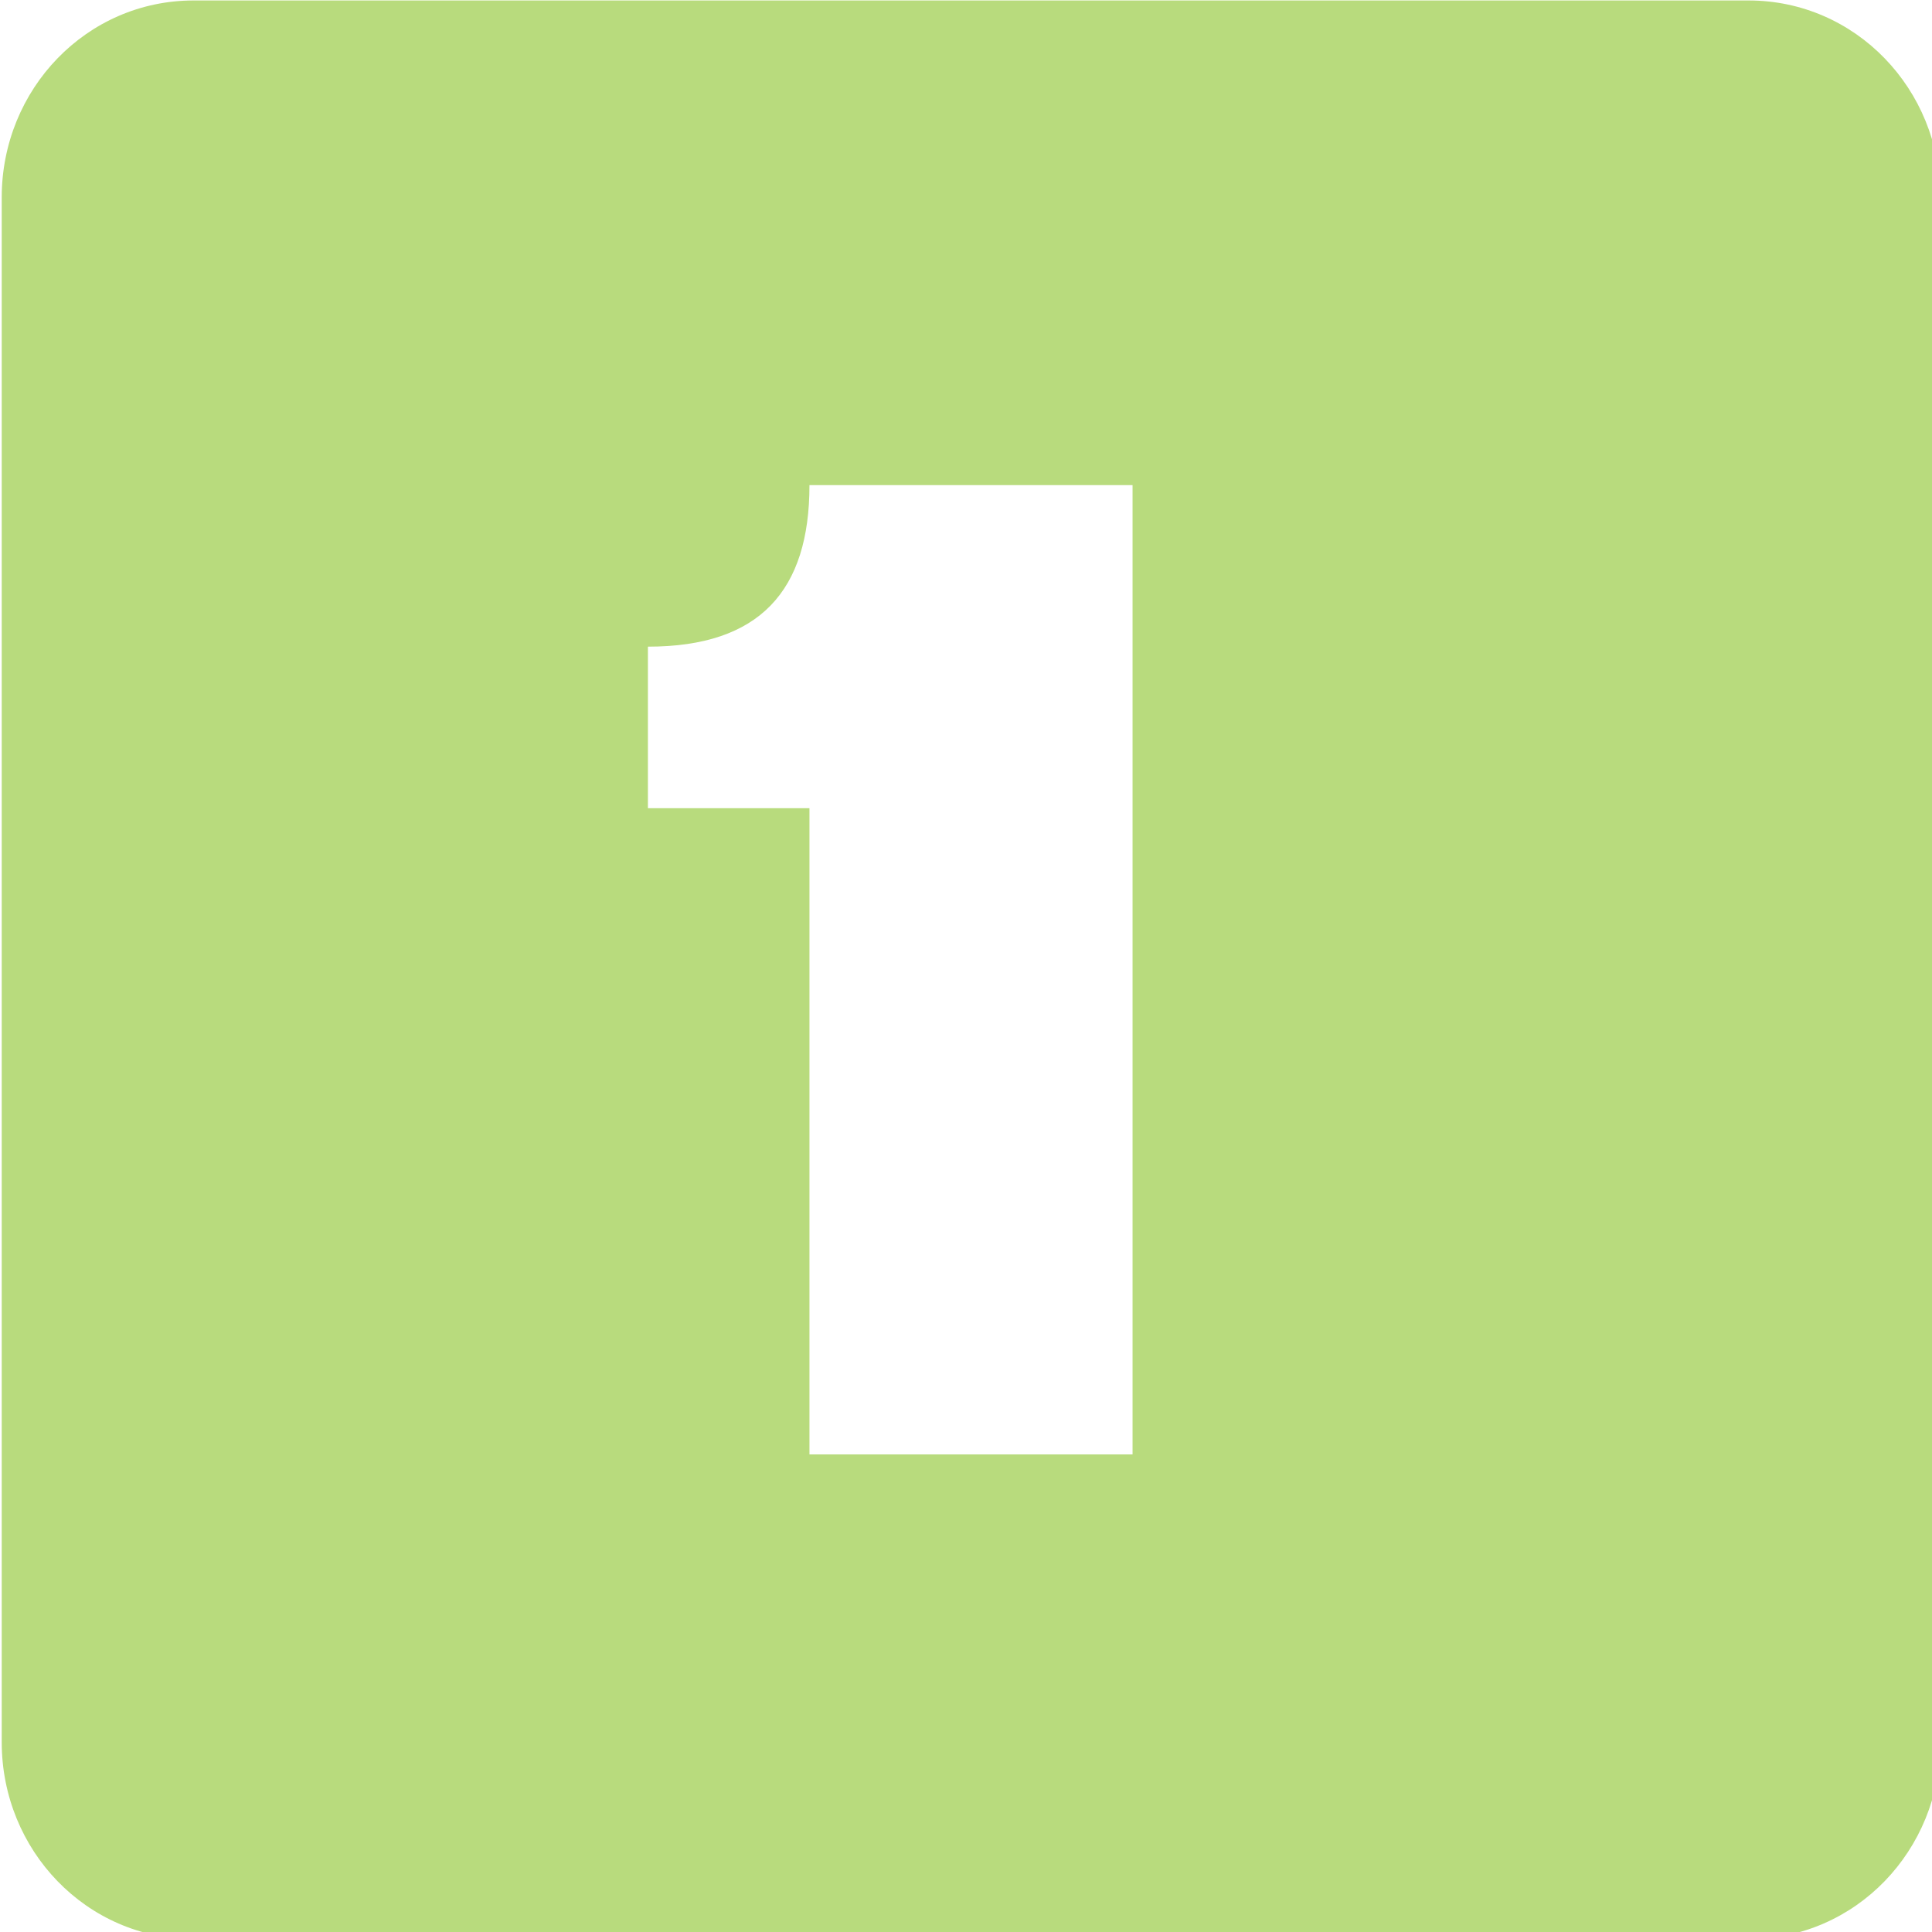 <?xml version="1.0" encoding="UTF-8" standalone="no"?>
<!-- Created with Inkscape (http://www.inkscape.org/) -->

<svg
   xmlns:dc="http://purl.org/dc/elements/1.1/"
   xmlns:cc="http://creativecommons.org/ns#"
   xmlns:rdf="http://www.w3.org/1999/02/22-rdf-syntax-ns#"
   xmlns:svg="http://www.w3.org/2000/svg"
   xmlns="http://www.w3.org/2000/svg"
   xmlns:sodipodi="http://sodipodi.sourceforge.net/DTD/sodipodi-0.dtd"
   xmlns:inkscape="http://www.inkscape.org/namespaces/inkscape"
   width="256"
   height="256"
   id="svg2"
   version="1.1"
   inkscape:version="0.48.3.1 r9886"
   sodipodi:docname="gtk-zoom-100.svg">
  <defs
     id="defs4" />
  <sodipodi:namedview
     id="base"
     pagecolor="#ffffff"
     bordercolor="#666666"
     borderopacity="1.0"
     inkscape:pageopacity="0.0"
     inkscape:pageshadow="2"
     inkscape:zoom="2.5686441"
     inkscape:cx="74.272517"
     inkscape:cy="111.42857"
     inkscape:document-units="px"
     inkscape:current-layer="layer1"
     showgrid="false"
     inkscape:window-width="1920"
     inkscape:window-height="1050"
     inkscape:window-x="-4"
     inkscape:window-y="-4"
     inkscape:window-maximized="1" />
  <g
     inkscape:label="Capa 1"
     inkscape:groupmode="layer"
     id="layer1"
     transform="translate(0,-796.362)">
    <g
       id="g4871"
       transform="matrix(21.406,0,0,21.406,-42.584,753.612)"
       style="fill:#b8db7d;fill-opacity:1">
      <g
         transform="translate(-221,-667)"
         style="display:inline;fill:#b8db7d;fill-opacity:1"
         id="layer9-4"
         inkscape:label="status" />
      <g
         transform="translate(-221,-667)"
         id="layer10-6"
         inkscape:label="devices"
         style="fill:#b8db7d;fill-opacity:1" />
      <g
         transform="translate(-221,-667)"
         id="layer11-8"
         inkscape:label="apps"
         style="fill:#b8db7d;fill-opacity:1" />
      <g
         transform="translate(-221,-667)"
         id="layer13-9"
         inkscape:label="places"
         style="fill:#b8db7d;fill-opacity:1" />
      <g
         transform="translate(-221,-667)"
         id="layer14-8"
         inkscape:label="mimetypes"
         style="fill:#b8db7d;fill-opacity:1" />
      <g
         transform="translate(-221,-667)"
         style="display:inline;fill:#b8db7d;fill-opacity:1"
         id="layer15-3"
         inkscape:label="emblems" />
      <g
         transform="translate(-221,-667)"
         style="display:inline;fill:#b8db7d;fill-opacity:1"
         id="g71291-5"
         inkscape:label="emotes" />
      <g
         transform="translate(-221,-667)"
         style="display:inline;fill:#b8db7d;fill-opacity:1"
         id="g4953-5"
         inkscape:label="categories" />
      <g
         transform="translate(-221,-667)"
         style="display:inline;fill:#b8db7d;fill-opacity:1"
         id="layer12-1"
         inkscape:label="actions">
        <path
           inkscape:connector-curvature="0"
           style="color:#bebebe;fill:#b8db7d;fill-opacity:1;stroke:none;stroke-width:2;marker:none;visibility:visible;display:inline;overflow:visible"
           id="rect11749-5-0-1-8-7-8"
           d="m 224.188,669 c -0.663,0 -1.188,0.549 -1.188,1.219 l 0,9.562 c 0,0.67 0.525,1.219 1.188,1.219 l 9.625,0 c 0.663,0 1.188,-0.549 1.188,-1.219 l 0,-9.562 c 0,-0.67 -0.525,-1.219 -1.188,-1.219 l -9.625,0 z m 3.812,3 2,0 0,6 -2,0 0,-4 -1,0 0,-1 c 0.694,0 1,-0.348 1,-1 z" />
      </g>
    </g>
  </g>
</svg>

